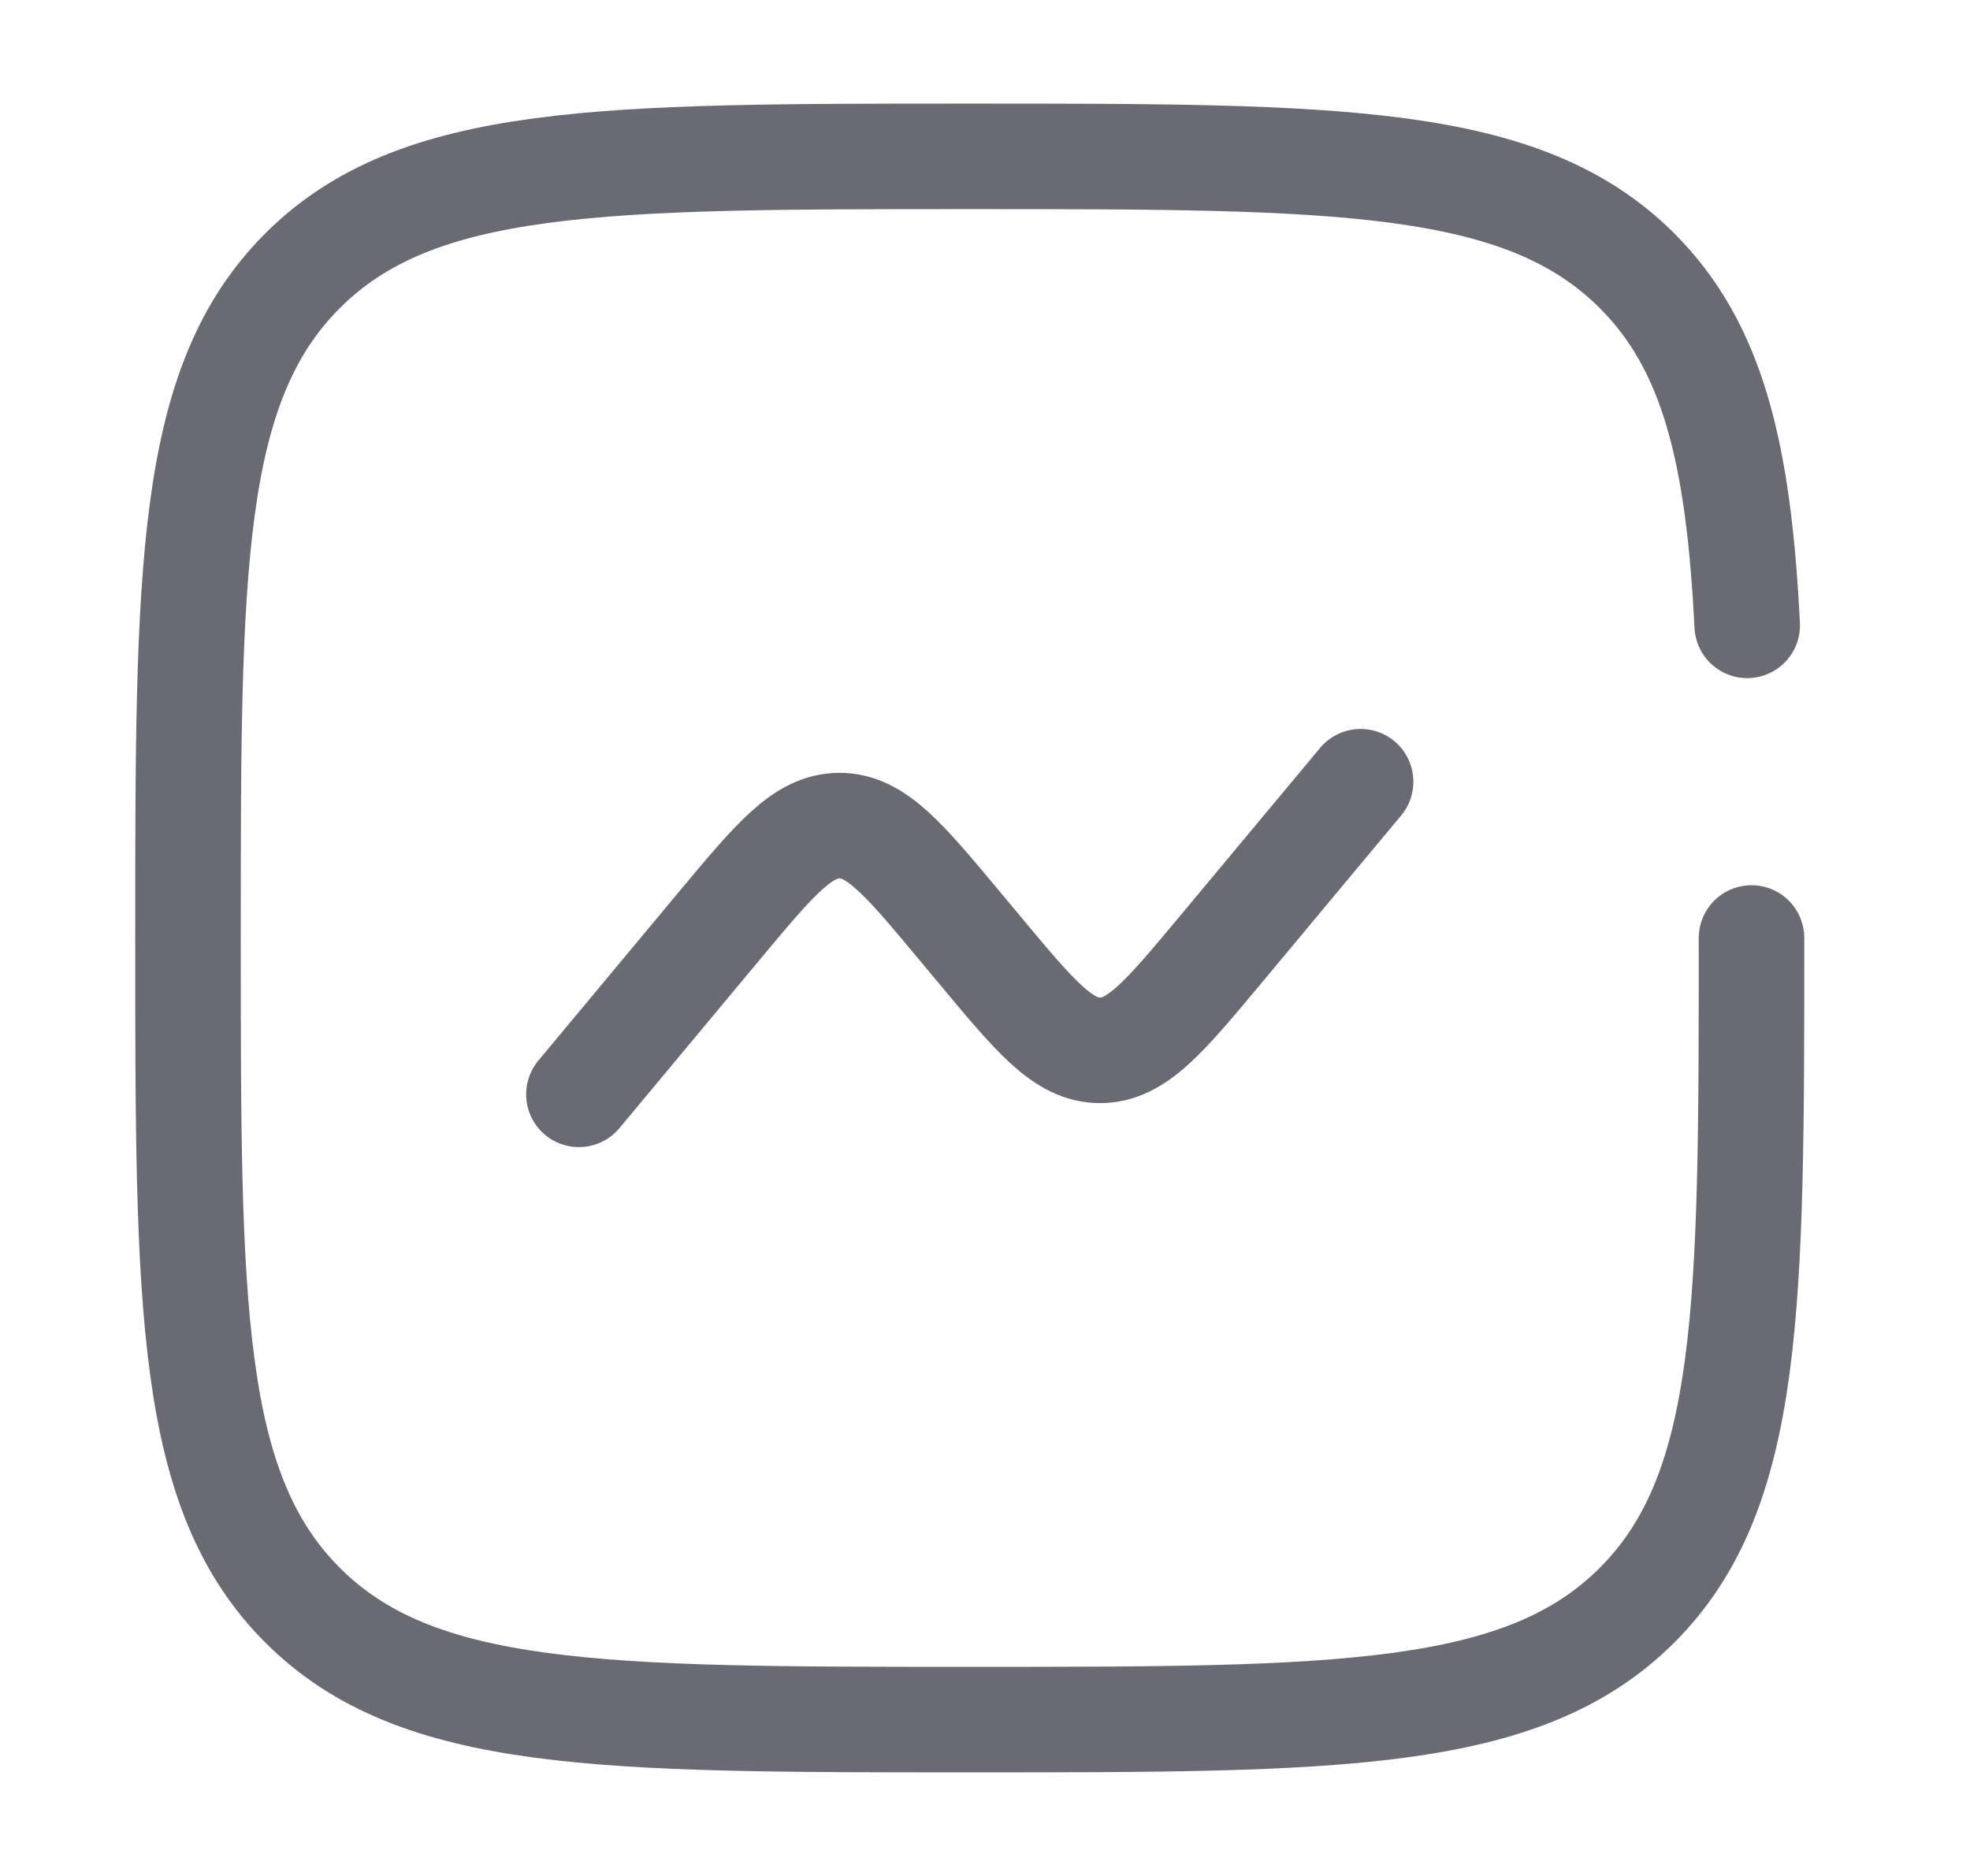 <svg width="21" height="20" viewBox="0 0 21 20" fill="none" xmlns="http://www.w3.org/2000/svg">
<path d="M6.171 11.667L7.668 9.87C8.262 9.158 8.558 8.802 8.949 8.802C9.339 8.802 9.636 9.158 10.229 9.87L10.446 10.13C11.039 10.842 11.336 11.198 11.726 11.198C12.117 11.198 12.413 10.842 13.007 10.13L14.504 8.334" stroke="#6A6A75" stroke-width="1.125" stroke-linecap="round"/>
<path d="M18.671 10C18.671 13.928 18.671 15.892 17.451 17.113C16.23 18.333 14.266 18.333 10.338 18.333C6.409 18.333 4.445 18.333 3.225 17.113C2.004 15.892 2.004 13.928 2.004 10C2.004 6.071 2.004 4.107 3.225 2.887C4.445 1.667 6.409 1.667 10.338 1.667C14.266 1.667 16.23 1.667 17.451 2.887C18.262 3.698 18.534 4.839 18.625 6.667" stroke="#6A6A75" stroke-width="1.125" stroke-linecap="round"/>
</svg>
